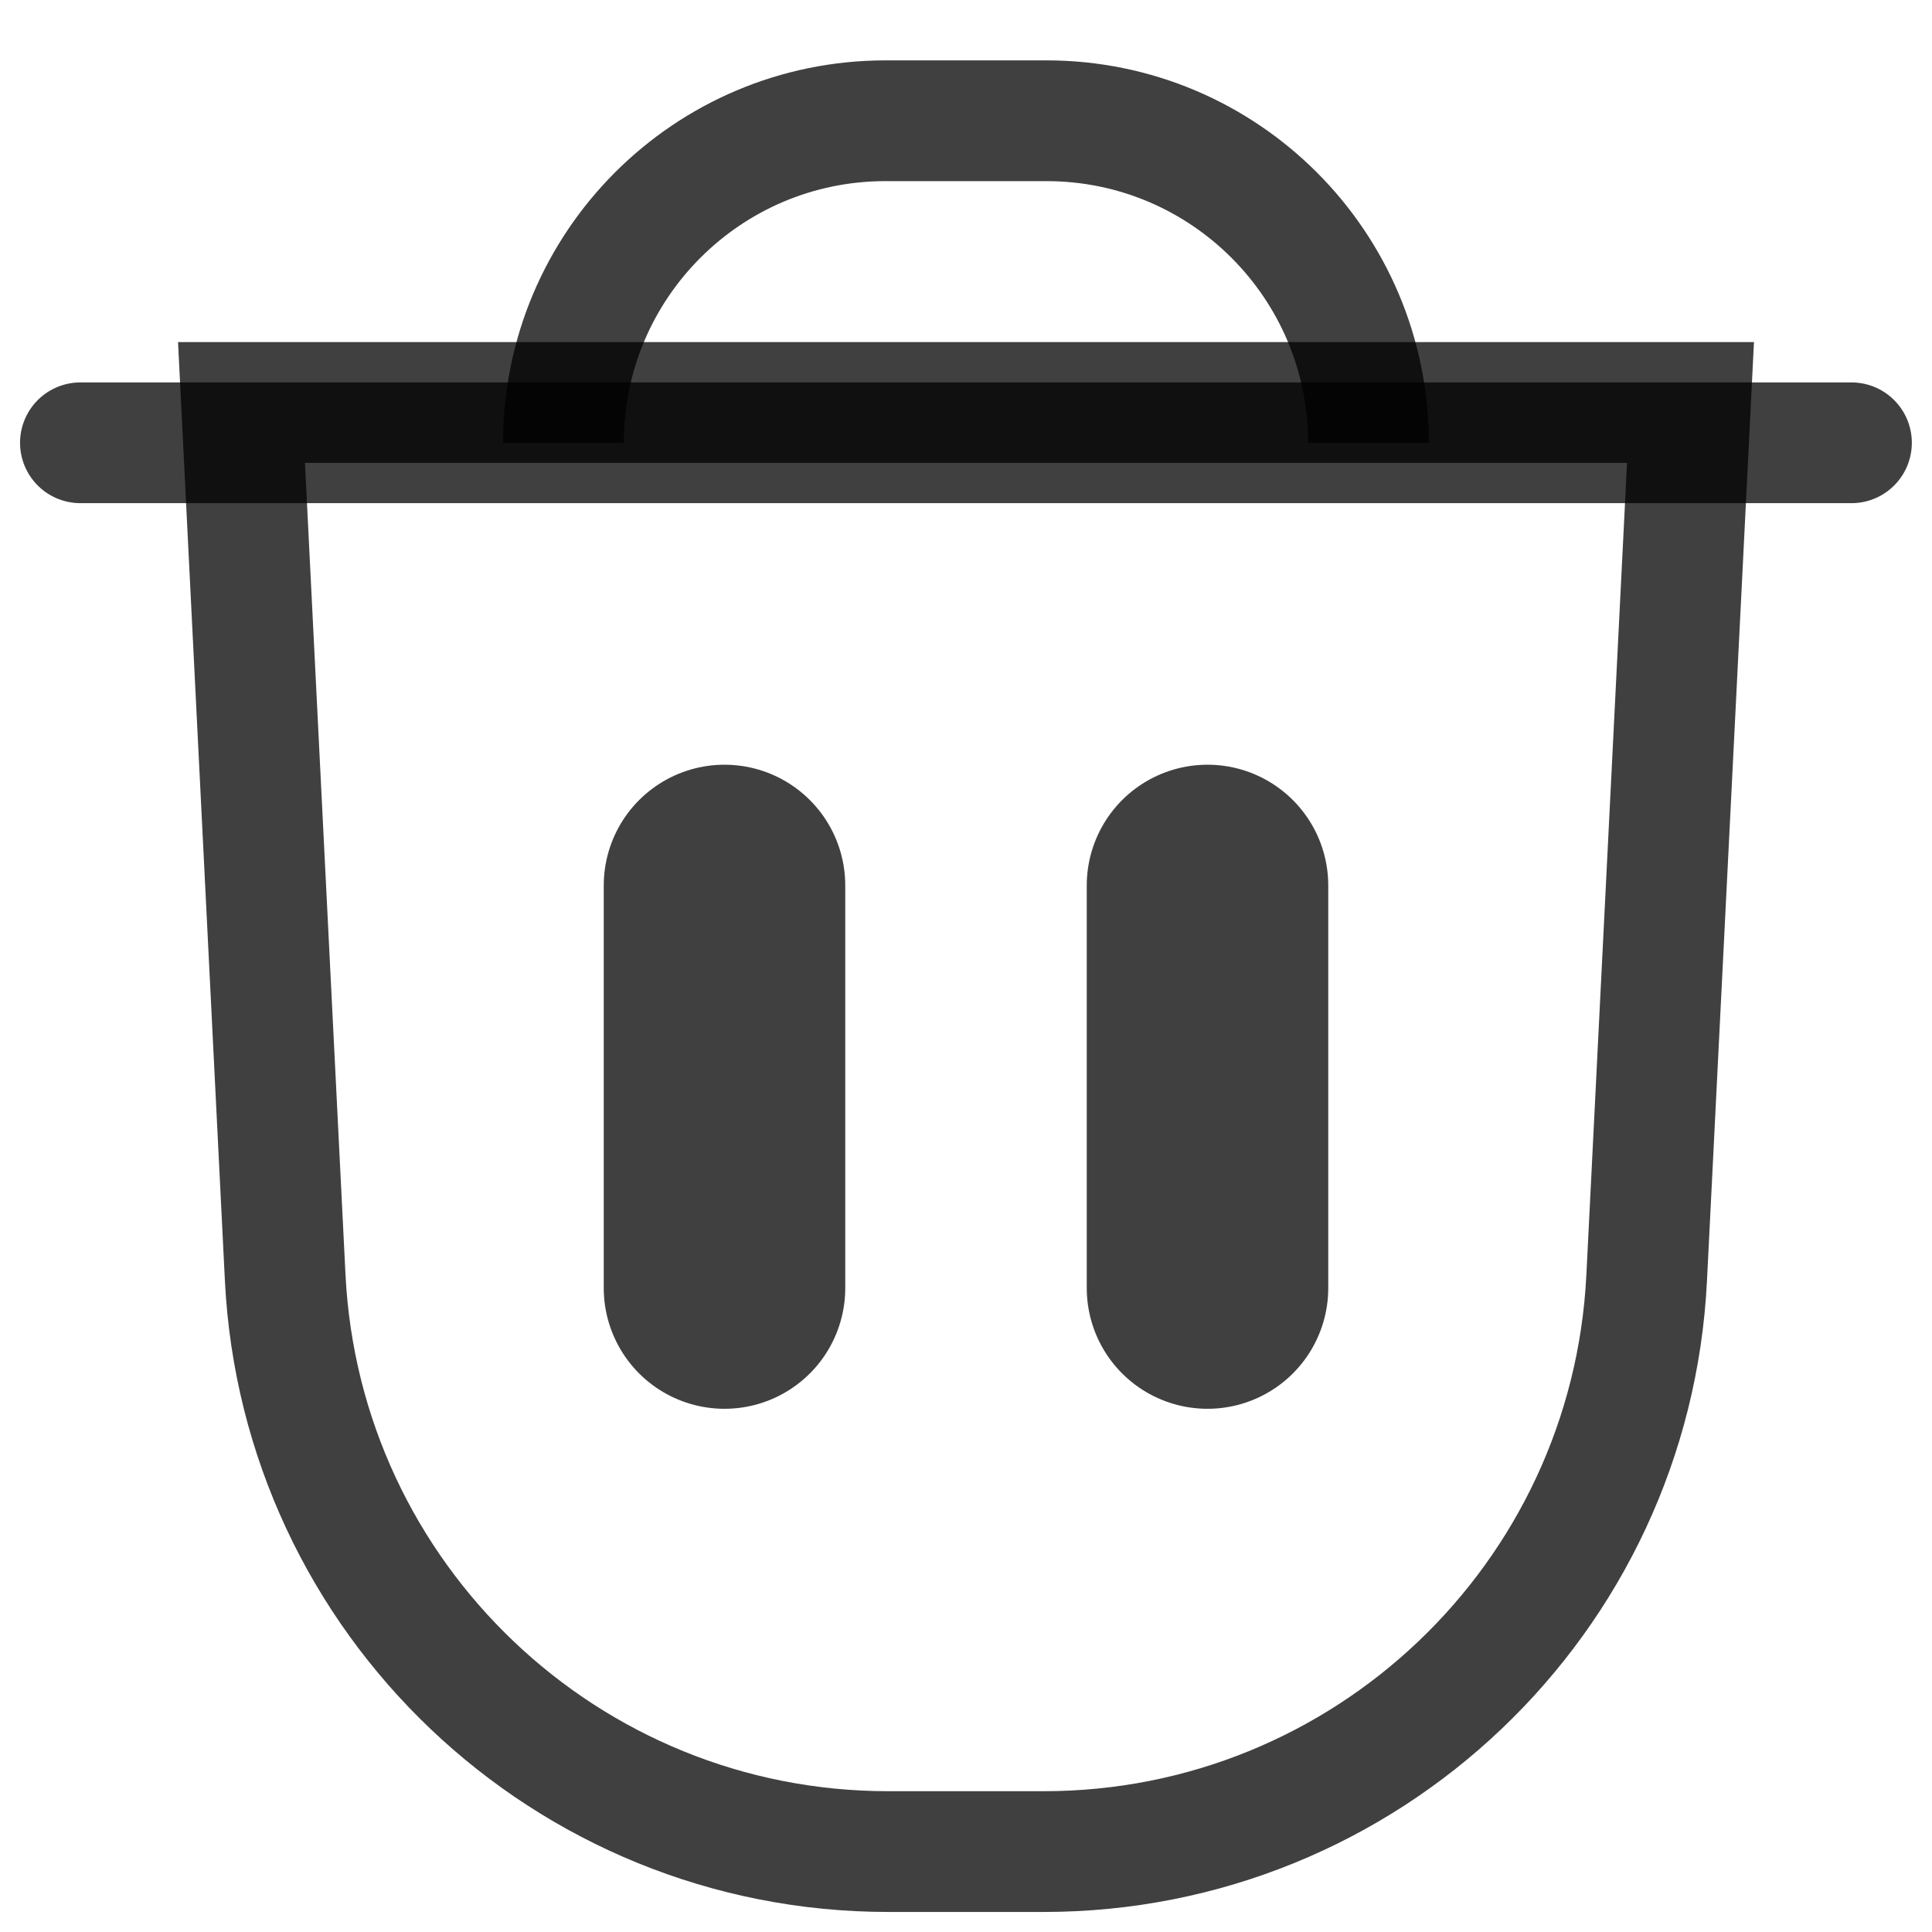 <svg width="16" height="16" viewBox="0 0 16 16" fill="none" xmlns="http://www.w3.org/2000/svg">
<path d="M2 3.333H14L13.637 10.583C13.505 13.244 11.308 15.334 8.644 15.334H7.356C4.692 15.334 2.496 13.244 2.362 10.583L2 3.333Z" stroke="black" stroke-opacity="0.75"/>
<path d="M4.666 3.667V3.667C4.666 2.194 5.86 1 7.333 1H8.666C10.139 1 11.333 2.194 11.333 3.667V3.667" stroke="black" stroke-opacity="0.75"/>
<path d="M0.666 3.667H15.333" stroke="black" stroke-opacity="0.75" stroke-linecap="round"/>
<path d="M10 7.333V10.667" stroke="black" stroke-opacity="0.75" stroke-width="2" stroke-linecap="round"/>
<path d="M6 7.333V10.667" stroke="black" stroke-opacity="0.75" stroke-width="2" stroke-linecap="round"/>
</svg>
